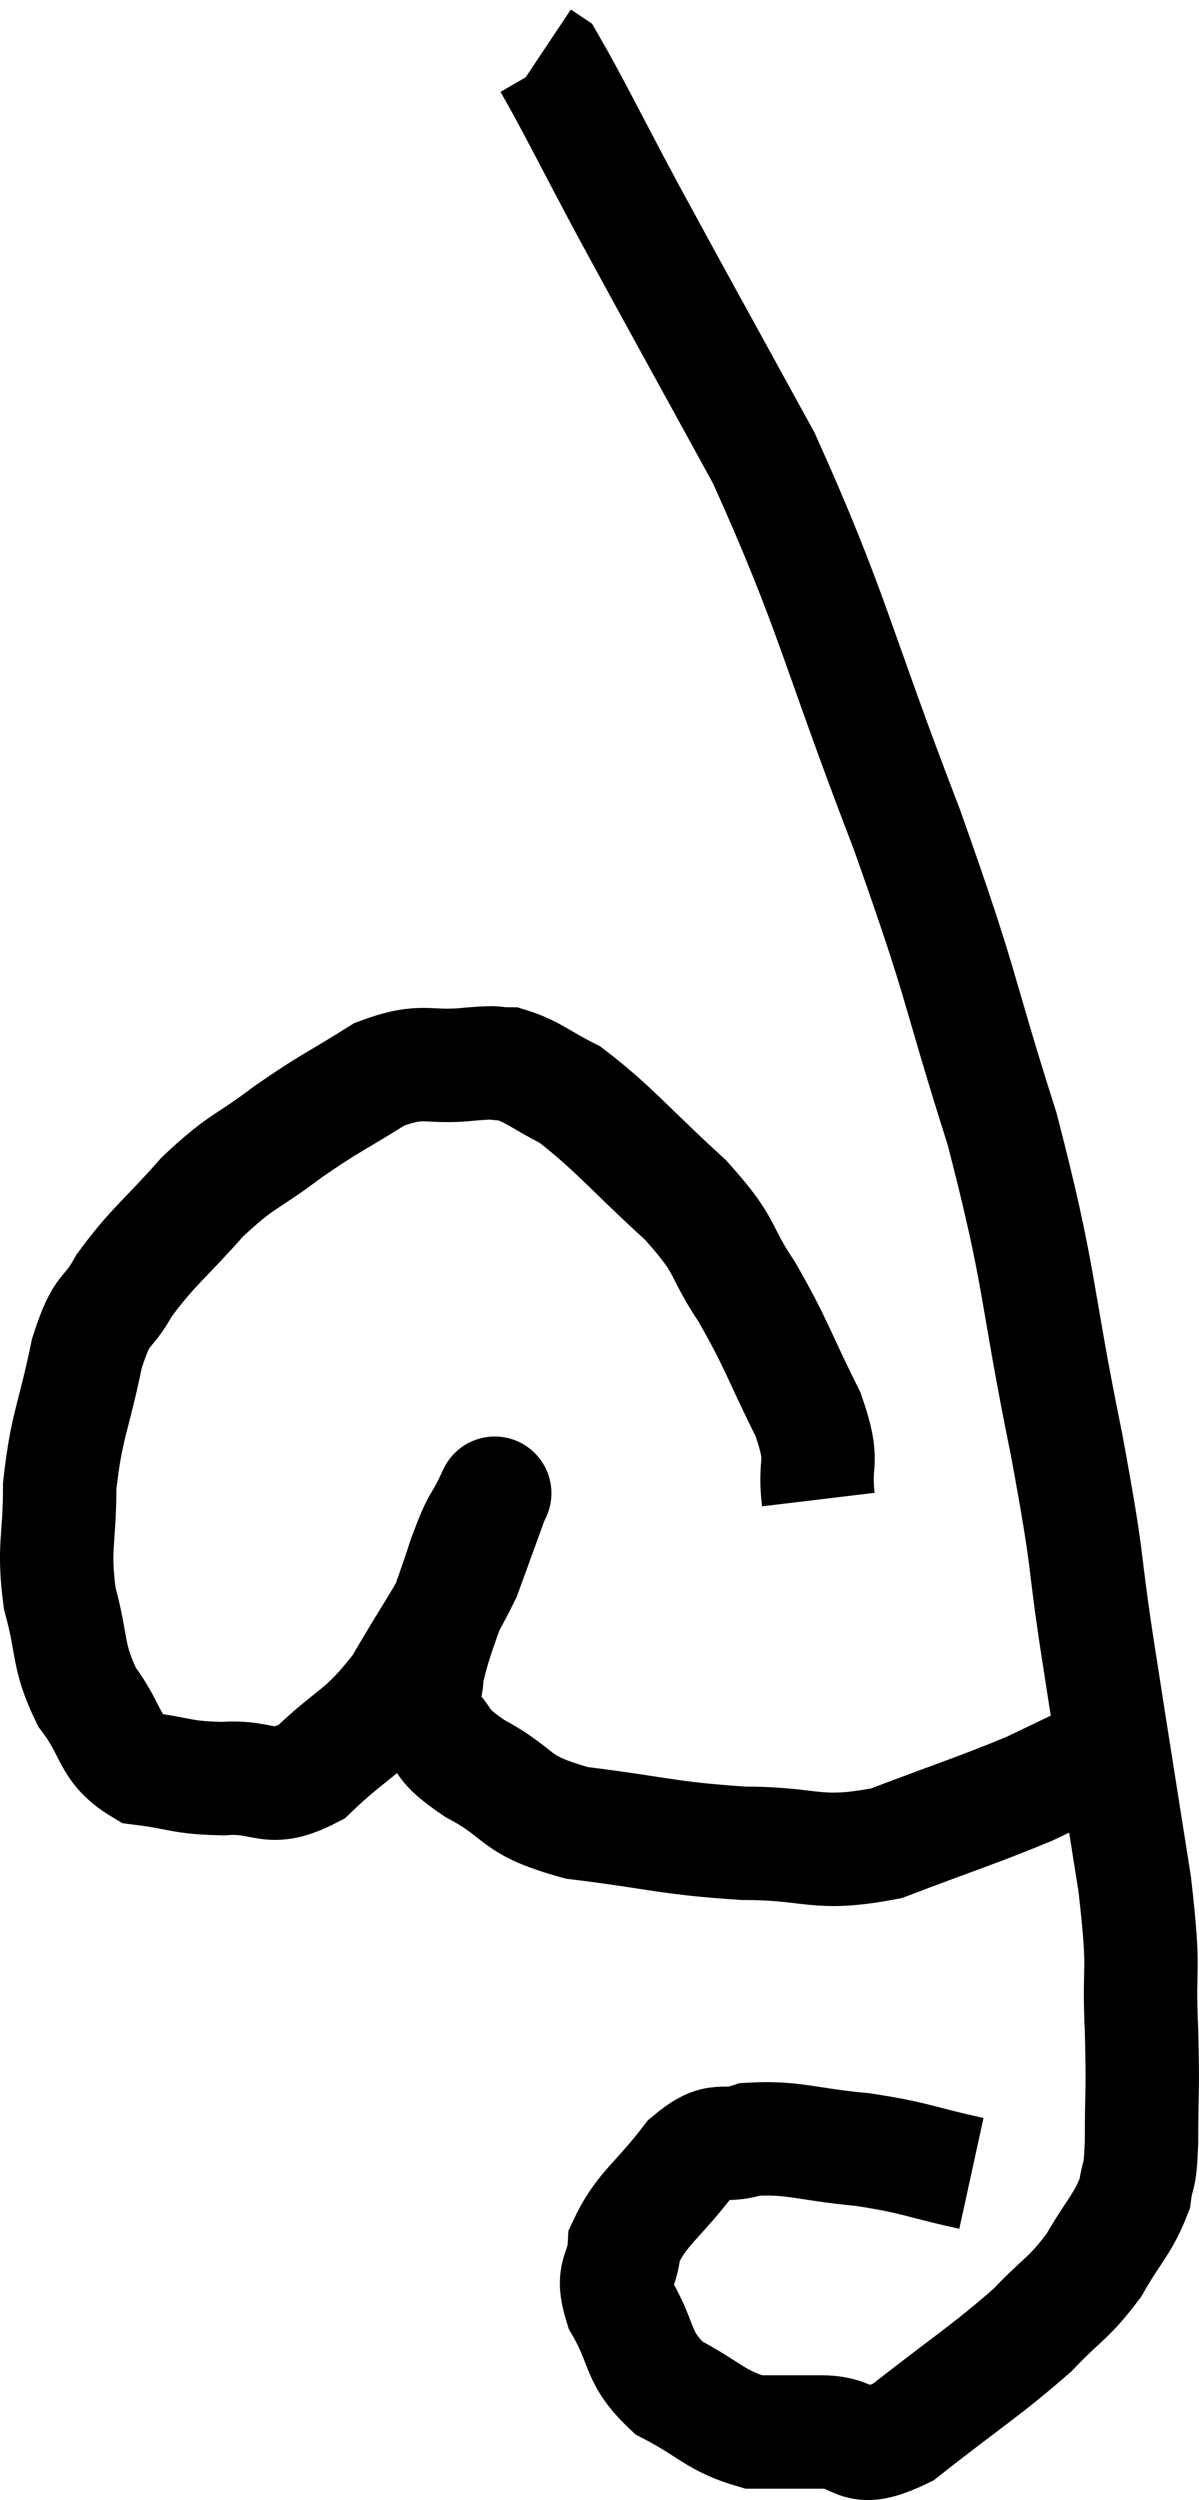 <svg xmlns="http://www.w3.org/2000/svg" viewBox="12.207 0.86 21.147 44.08" width="21.147" height="44.08"><path d="M 26.64 27.3 C 26.55 26.55, 26.775 26.715, 26.46 25.8 C 25.92 24.72, 25.92 24.585, 25.38 23.64 C 24.84 22.83, 25.08 22.89, 24.3 22.02 C 23.28 21.09, 23.04 20.76, 22.26 20.16 C 21.72 19.89, 21.615 19.755, 21.18 19.62 C 20.85 19.62, 21.09 19.575, 20.52 19.62 C 19.71 19.71, 19.71 19.5, 18.9 19.8 C 18.09 20.31, 18.06 20.28, 17.28 20.82 C 16.53 21.39, 16.5 21.285, 15.78 21.96 C 15.09 22.74, 14.91 22.83, 14.4 23.52 C 14.07 24.12, 14.025 23.835, 13.74 24.72 C 13.5 25.89, 13.38 25.98, 13.26 27.06 C 13.26 28.05, 13.14 28.11, 13.26 29.04 C 13.5 29.91, 13.38 30.03, 13.74 30.78 C 14.22 31.41, 14.1 31.68, 14.7 32.04 C 15.42 32.13, 15.39 32.205, 16.14 32.22 C 16.92 32.16, 16.92 32.505, 17.7 32.1 C 18.48 31.35, 18.585 31.47, 19.26 30.6 C 19.83 29.61, 19.995 29.445, 20.4 28.62 C 20.64 27.96, 20.76 27.63, 20.88 27.3 C 20.88 27.3, 20.88 27.3, 20.88 27.3 C 20.88 27.3, 20.88 27.3, 20.88 27.3 C 20.88 27.3, 21 27.045, 20.88 27.3 C 20.64 27.81, 20.685 27.555, 20.4 28.32 C 20.07 29.34, 19.905 29.64, 19.74 30.36 C 19.74 30.78, 19.53 30.78, 19.74 31.2 C 20.16 31.62, 19.92 31.59, 20.58 32.04 C 21.48 32.52, 21.195 32.67, 22.38 33 C 23.85 33.18, 23.955 33.27, 25.32 33.36 C 26.58 33.36, 26.58 33.6, 27.84 33.36 C 29.1 32.88, 29.415 32.79, 30.36 32.4 C 30.99 32.1, 31.26 31.965, 31.62 31.8 C 31.71 31.77, 31.755 31.755, 31.8 31.74 L 31.8 31.74" fill="none" stroke="black" stroke-width="2"></path><path d="M 29.34 39.18 C 28.38 38.97, 28.395 38.91, 27.42 38.76 C 26.43 38.67, 26.205 38.535, 25.44 38.58 C 24.9 38.76, 24.915 38.475, 24.36 38.94 C 23.79 39.69, 23.52 39.795, 23.22 40.44 C 23.19 40.98, 22.965 40.89, 23.16 41.52 C 23.58 42.24, 23.415 42.405, 24 42.96 C 24.75 43.35, 24.825 43.545, 25.5 43.74 C 26.1 43.74, 26.04 43.74, 26.7 43.74 C 27.42 43.74, 27.21 44.19, 28.14 43.74 C 29.28 42.84, 29.58 42.675, 30.42 41.94 C 30.96 41.37, 31.05 41.4, 31.5 40.8 C 31.86 40.17, 32.01 40.08, 32.22 39.54 C 32.28 39.09, 32.31 39.36, 32.34 38.64 C 32.34 37.65, 32.37 37.8, 32.34 36.66 C 32.28 35.37, 32.415 35.775, 32.22 34.08 C 31.89 31.98, 31.86 31.815, 31.56 29.88 C 31.29 28.11, 31.44 28.62, 31.02 26.34 C 30.45 23.55, 30.585 23.475, 29.88 20.76 C 29.04 18.12, 29.25 18.435, 28.2 15.48 C 26.94 12.21, 26.91 11.67, 25.68 8.94 C 24.48 6.75, 24.225 6.3, 23.28 4.56 C 22.59 3.27, 22.29 2.655, 21.9 1.98 L 21.72 1.86" fill="none" stroke="black" stroke-width="2"></path></svg>